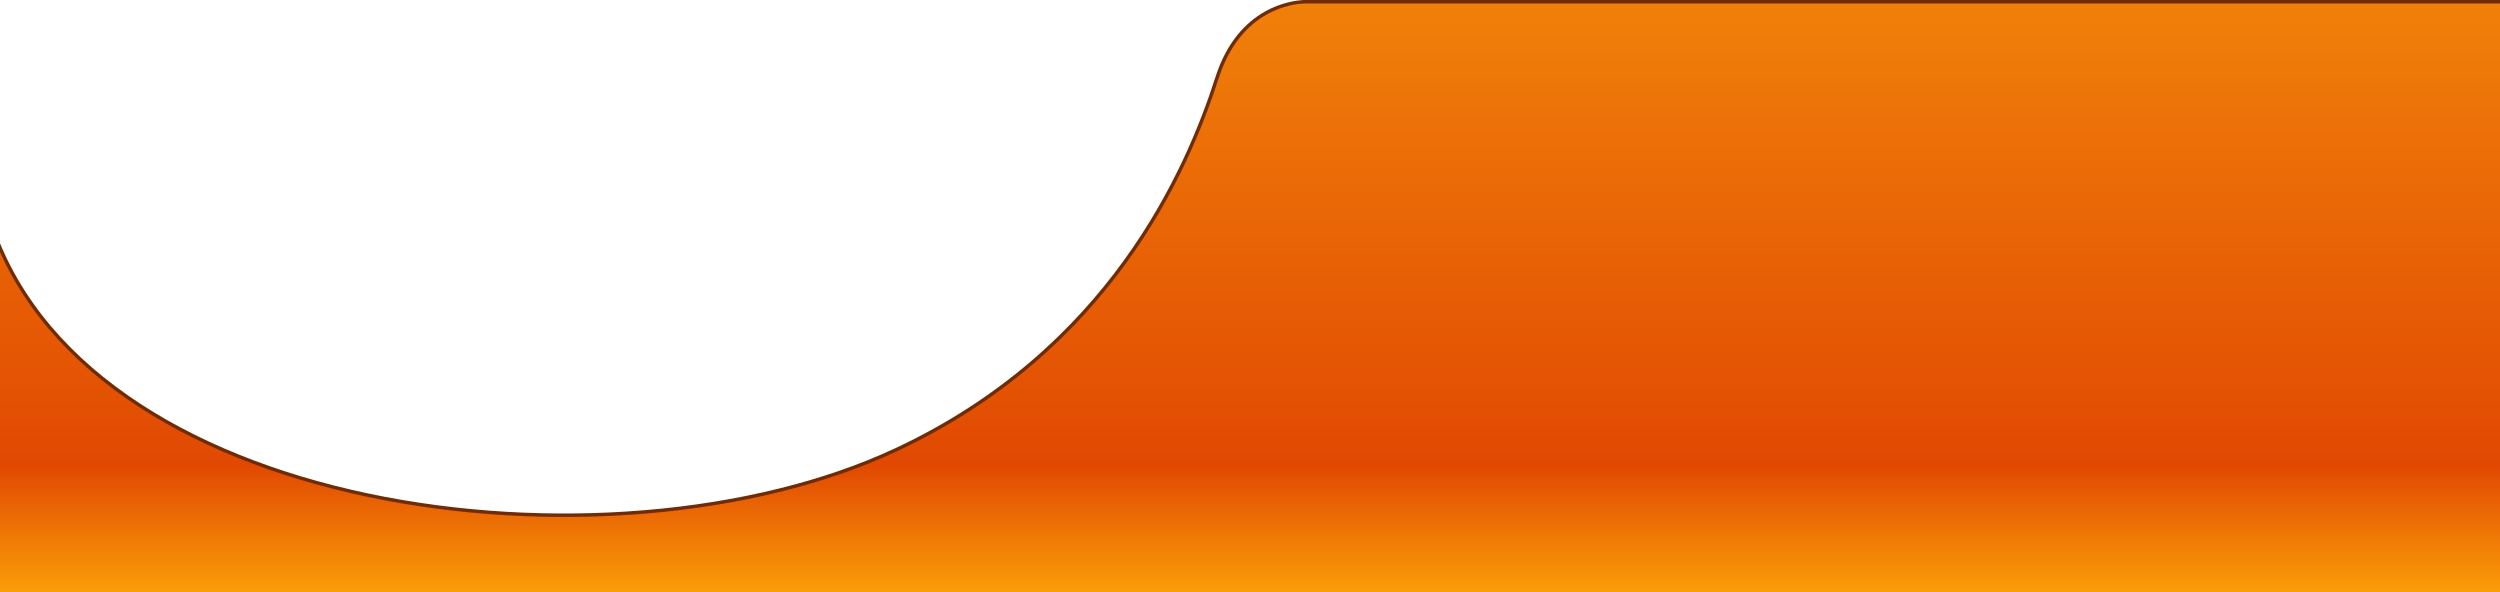<svg width="1440" height="341" viewBox="0 0 1440 341" fill="none" xmlns="http://www.w3.org/2000/svg">
<path d="M751 1H750.971L750.941 1.002C748.038 1.172 738.824 1.934 728.696 7.751C718.544 13.582 707.549 24.449 701.048 44.694C683.586 99.075 638.713 201.764 516.077 259.094C433.644 297.63 315.622 307.131 211.77 285.193C107.878 263.246 18.552 209.935 -7.041 123.217L-9 123.5V364V365H-8H1440H1441V364V2V1H1440H751Z" fill="url(#paint0_linear_2362_976)" stroke="#6F2B02" stroke-width="2"/>
<defs>
<linearGradient id="paint0_linear_2362_976" x1="797.5" y1="-12" x2="797.5" y2="354" gradientUnits="userSpaceOnUse">
<stop stop-color="#F1830A"/>
<stop offset="0.765" stop-color="#E14902"/>
<stop offset="1" stop-color="#FFAC09"/>
</linearGradient>
</defs>
</svg>
